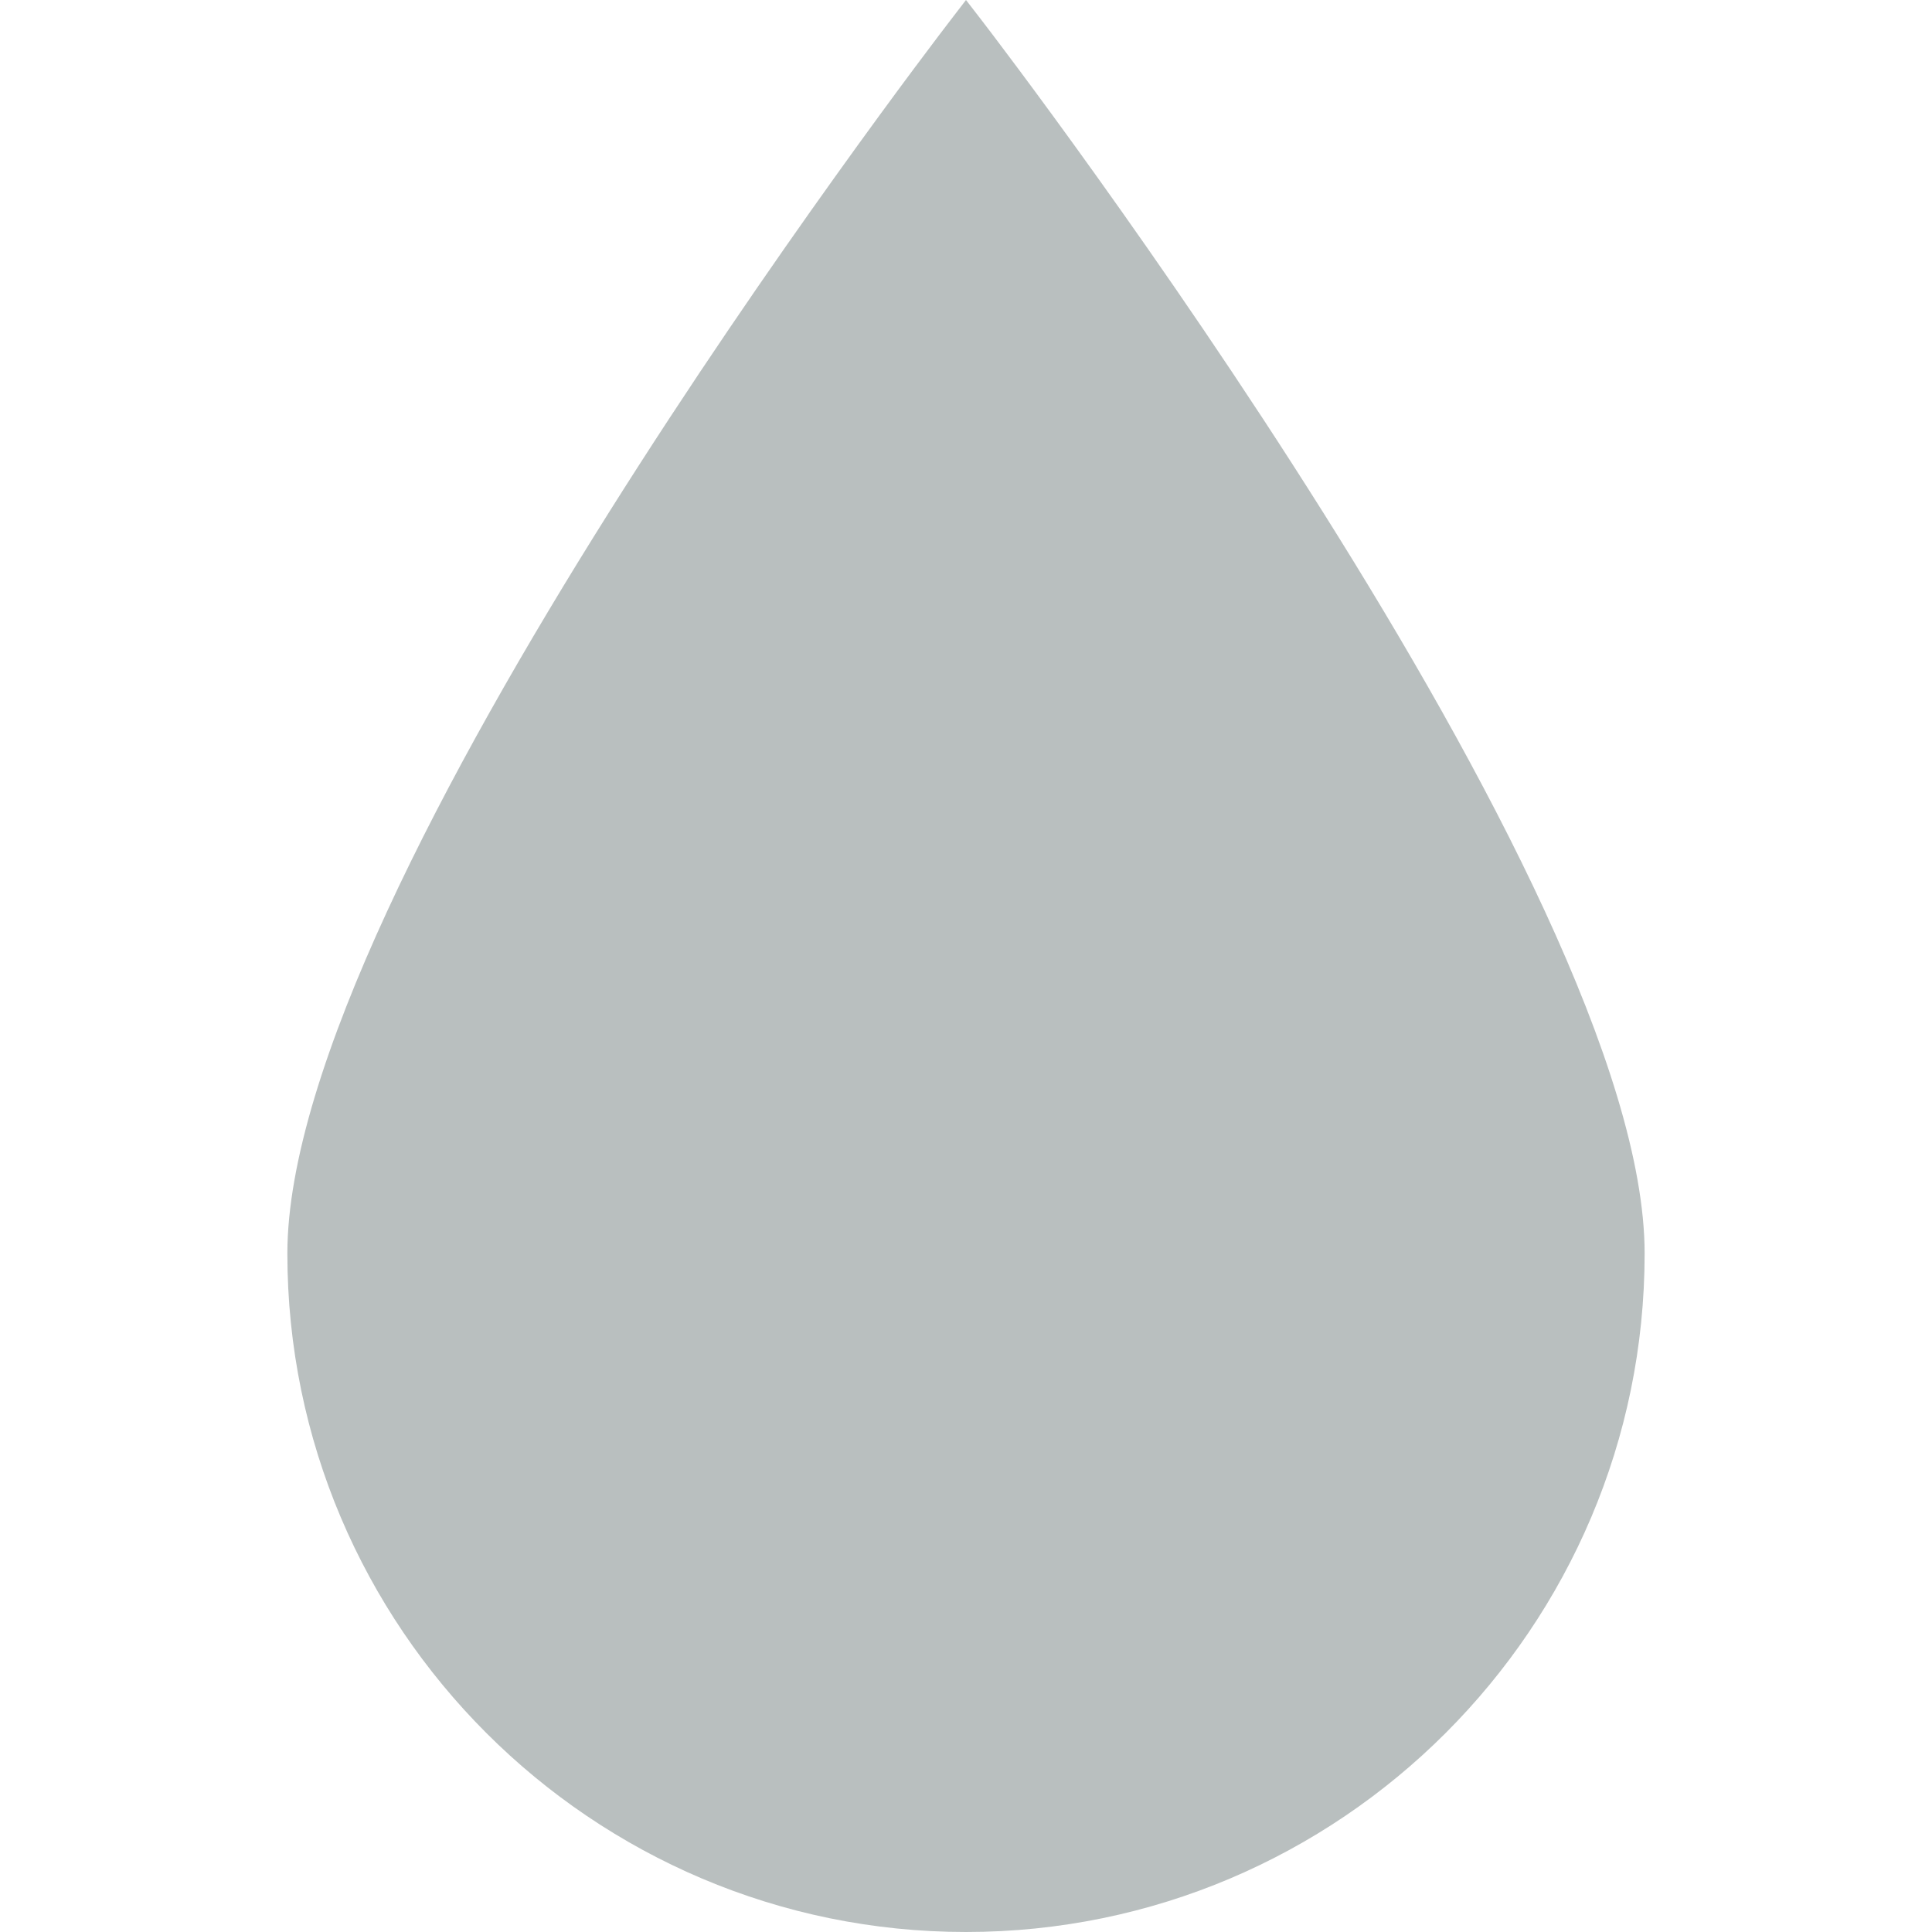 <?xml version="1.0" encoding="iso-8859-1"?>
<!-- Generator: Adobe Illustrator 16.0.0, SVG Export Plug-In . SVG Version: 6.00 Build 0)  -->
<!DOCTYPE svg PUBLIC "-//W3C//DTD SVG 1.1//EN" "http://www.w3.org/Graphics/SVG/1.1/DTD/svg11.dtd">
<svg version="1.1" id="Capa_1" xmlns="http://www.w3.org/2000/svg" fill="#b9bfbf" xmlns:xlink="http://www.w3.org/1999/xlink" x="0px" y="0px"
	 width="264.564px" height="264.564px" viewBox="0 0 264.564 264.564" style="enable-background:new 0 0 264.564 264.564;"
	 xml:space="preserve">
<g>
	<g>
		<path d="M132.281,264.564c51.24,0,92.931-41.681,92.931-92.918c0-50.18-87.094-164.069-90.803-168.891L132.281,0l-2.128,2.773
			c-3.704,4.813-90.802,118.71-90.802,168.882C39.352,222.883,81.042,264.564,132.281,264.564z"/>
	</g>
</g>
<g>
</g>
<g>
</g>
<g>
</g>
<g>
</g>
<g>
</g>
<g>
</g>
<g>
</g>
<g>
</g>
<g>
</g>
<g>
</g>
<g>
</g>
<g>
</g>
<g>
</g>
<g>
</g>
<g>
</g>
</svg>

